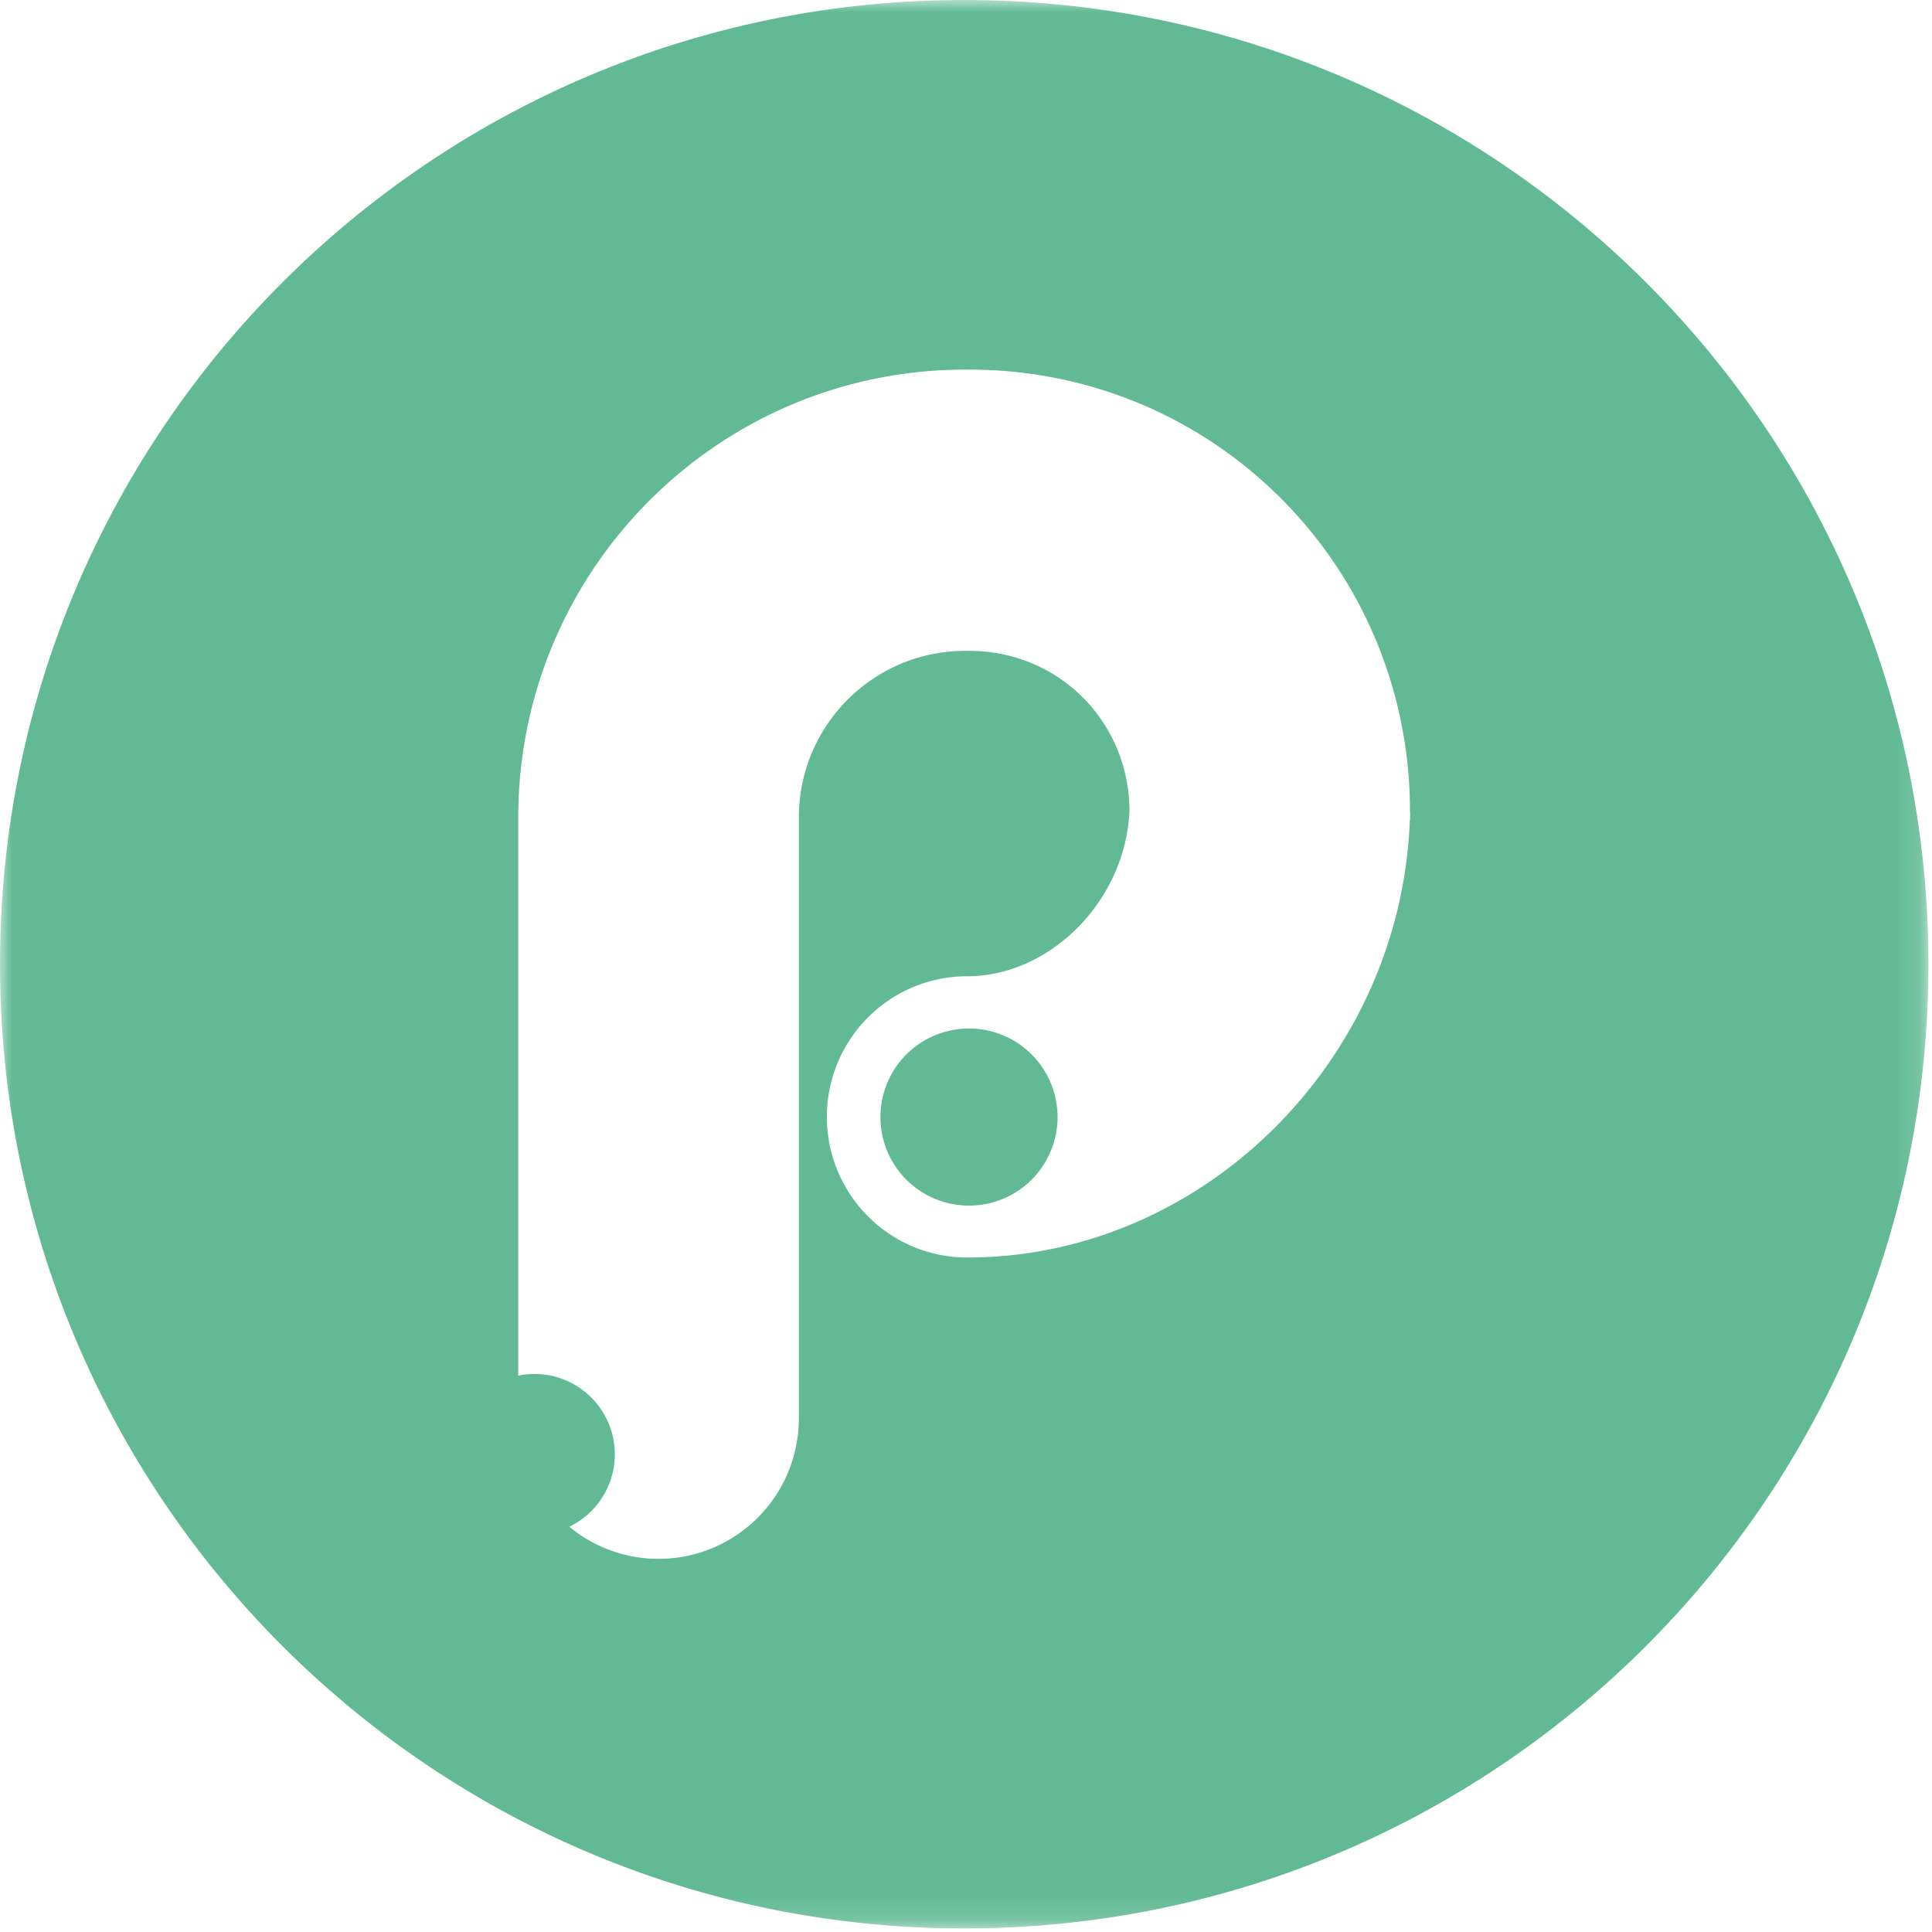 <svg xmlns="http://www.w3.org/2000/svg" xmlns:xlink="http://www.w3.org/1999/xlink" width="80" height="80" viewBox="0 0 80 80">
    <defs>
        <path id="a" d="M79.852 79.852H0V0h79.852z"/>
    </defs>
    <g fill="none" fill-rule="evenodd">
        <path fill="#61ba95" d="M36.457 46.255a3.667 3.667 0 1 0 7.334 0 3.667 3.667 0 0 0-7.334 0z"/>
        <path fill="#C7C7C7" d="M46.777 33.409c-.001.054-.006.108-.008.162 0 .055.002.11 0 .164l.008-.326z"/>
        <g>
            <mask id="b" fill="#fff">
                <use xlink:href="#a"/>
            </mask>
            <path fill="#61ba95" d="M58.386 33.967h-.009c-.37 9.954-8.58 18.104-18.327 18.104-3.209 0-5.81-2.607-5.81-5.823s2.601-5.823 5.81-5.823c3.42 0 6.558-3.107 6.719-6.854-.014-3.69-2.932-6.62-6.635-6.62h-.168c-3.804 0-6.887 3.09-6.887 6.902v24.872c0 3.216-2.601 5.823-5.81 5.823-1.403 0-2.69-.5-3.694-1.33a3.327 3.327 0 0 0-2.115-6.256V33.853c0-10.243 8.286-18.548 18.506-18.548h.168c10.156 0 18.275 8.198 18.25 18.335h.008l-.006.327zM39.926 0C17.876 0 0 17.876 0 39.926s17.876 39.927 39.926 39.927 39.926-17.876 39.926-39.927C79.852 17.876 61.977 0 39.926 0z" mask="url(#b)"/>
        </g>
    </g>
</svg>
